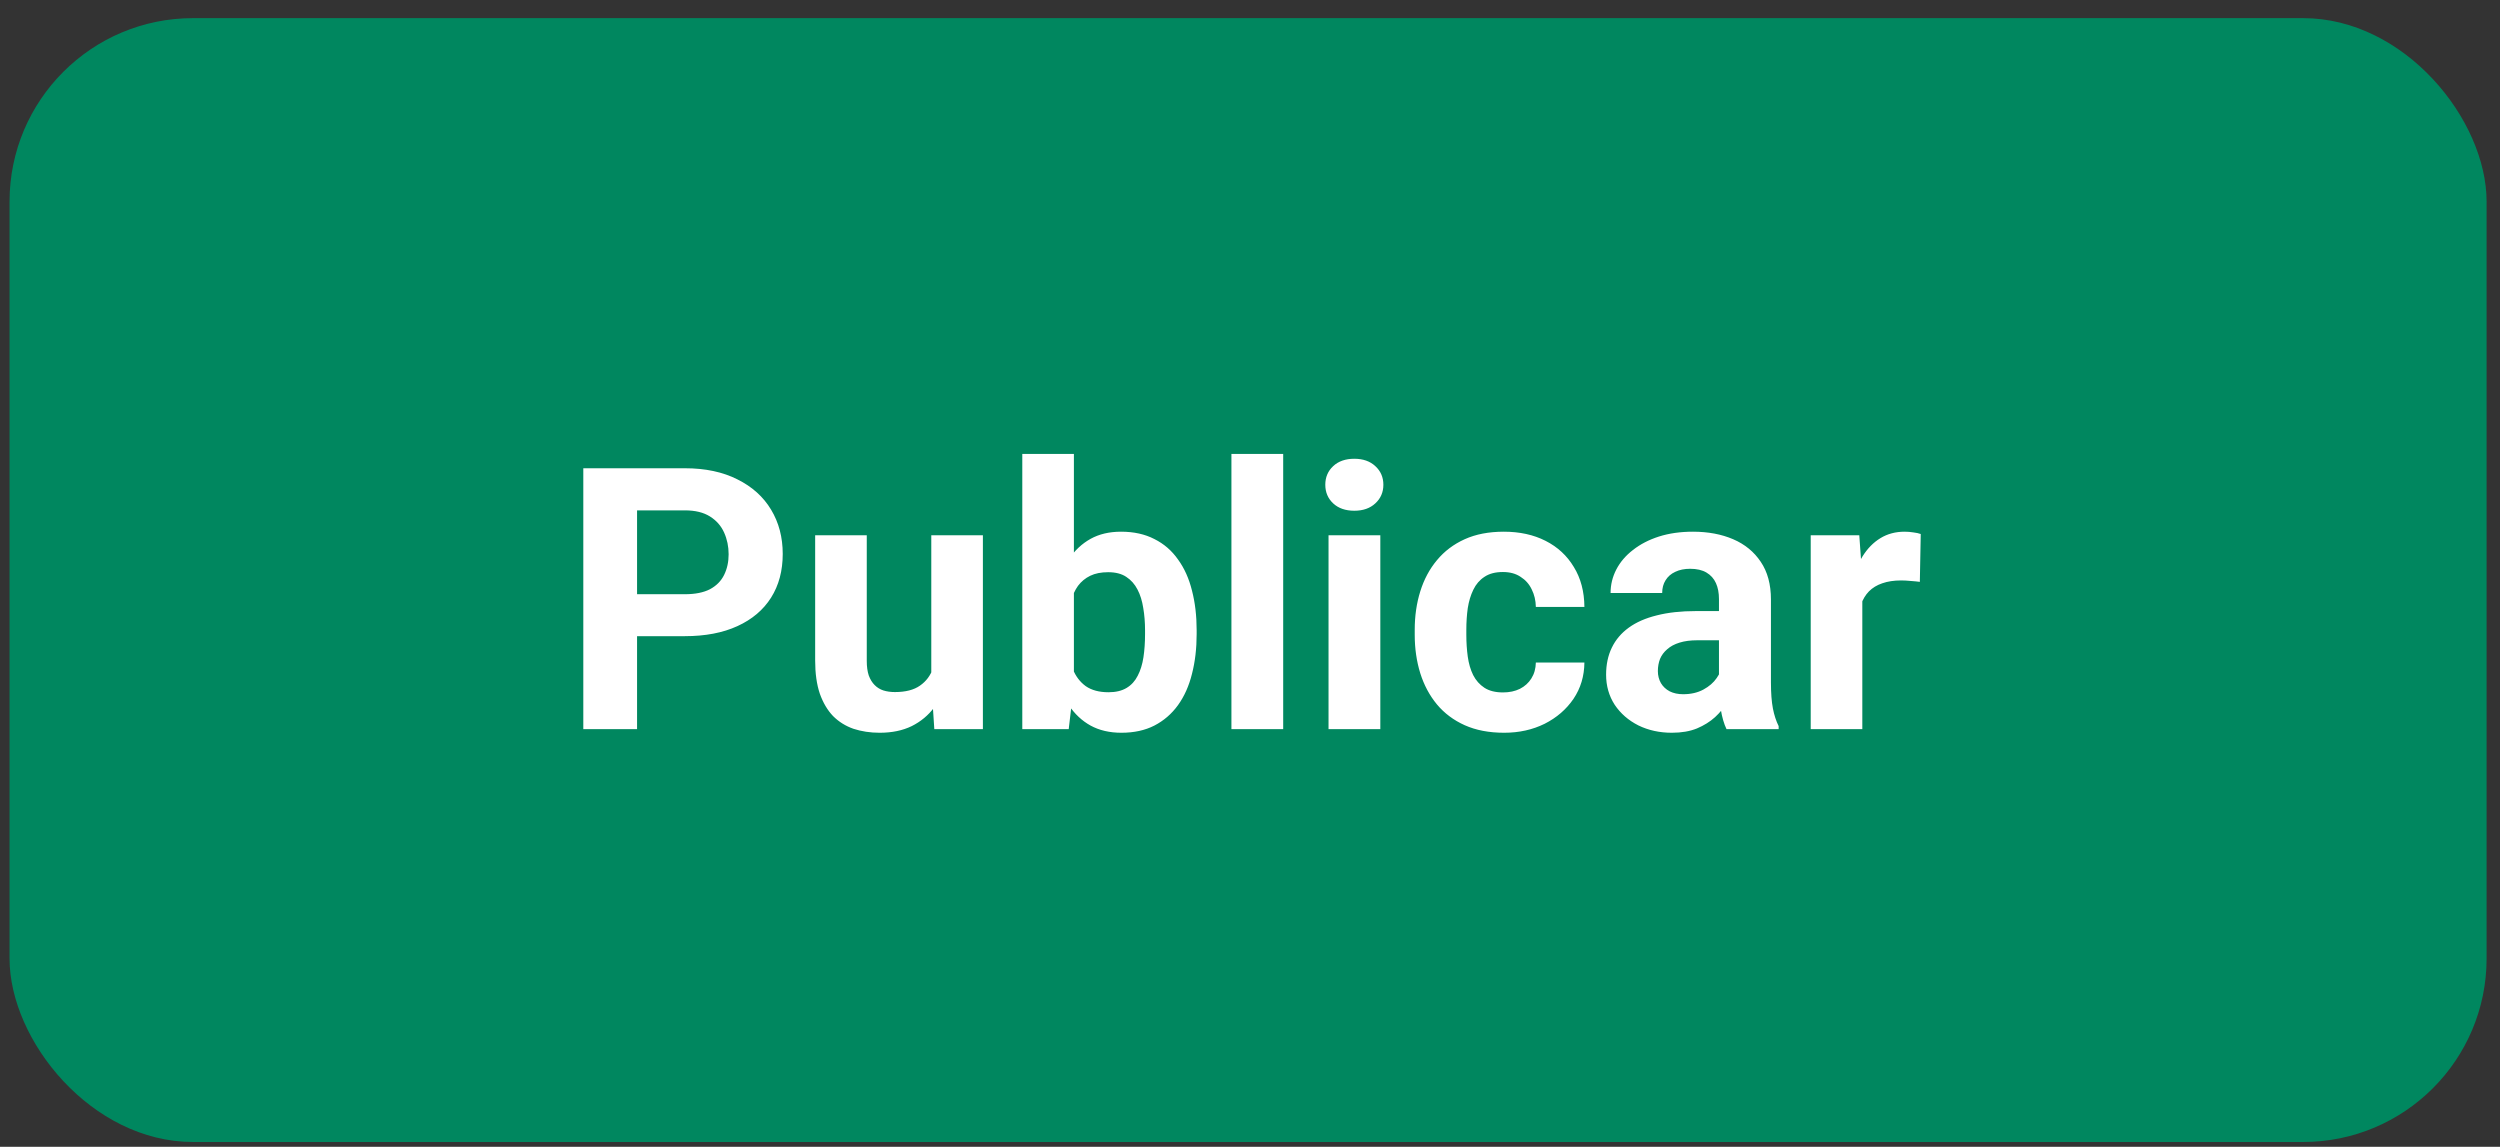<svg width="109" height="50" viewBox="0 0 109 50" fill="none" xmlns="http://www.w3.org/2000/svg">
<rect x="0" y="0" width="109" height="50" fill="#333333" stroke="none"/>
<rect x="0.416" y="0.791" width="108" height="49" rx="8" fill="#00875F"/>
<path d="M29.861 27.737H26.963V25.908H29.861C30.309 25.908 30.674 25.835 30.955 25.69C31.236 25.539 31.442 25.33 31.572 25.065C31.703 24.799 31.768 24.5 31.768 24.166C31.768 23.828 31.703 23.513 31.572 23.221C31.442 22.929 31.236 22.695 30.955 22.518C30.674 22.341 30.309 22.252 29.861 22.252H27.776V31.791H25.432V20.416H29.861C30.752 20.416 31.515 20.578 32.151 20.901C32.791 21.218 33.281 21.658 33.619 22.221C33.958 22.783 34.127 23.427 34.127 24.151C34.127 24.885 33.958 25.52 33.619 26.057C33.281 26.593 32.791 27.007 32.151 27.299C31.515 27.591 30.752 27.737 29.861 27.737ZM40.604 29.768V23.338H42.854V31.791H40.736L40.604 29.768ZM40.854 28.033L41.518 28.018C41.518 28.58 41.453 29.104 41.322 29.588C41.192 30.067 40.997 30.484 40.736 30.838C40.476 31.187 40.148 31.46 39.752 31.658C39.356 31.851 38.89 31.948 38.354 31.948C37.942 31.948 37.562 31.89 37.213 31.776C36.869 31.656 36.572 31.471 36.322 31.221C36.078 30.966 35.885 30.64 35.744 30.244C35.609 29.843 35.541 29.362 35.541 28.799V23.338H37.791V28.815C37.791 29.065 37.82 29.276 37.877 29.448C37.94 29.619 38.026 29.76 38.135 29.869C38.244 29.979 38.372 30.057 38.518 30.104C38.669 30.151 38.836 30.174 39.018 30.174C39.481 30.174 39.846 30.08 40.111 29.893C40.382 29.705 40.572 29.45 40.682 29.127C40.796 28.799 40.854 28.434 40.854 28.033ZM44.572 19.791H46.822V29.854L46.596 31.791H44.572V19.791ZM52.174 27.479V27.643C52.174 28.273 52.106 28.851 51.971 29.377C51.841 29.903 51.638 30.359 51.361 30.744C51.086 31.125 50.742 31.422 50.33 31.635C49.924 31.843 49.445 31.948 48.893 31.948C48.377 31.948 47.929 31.843 47.549 31.635C47.174 31.427 46.859 31.132 46.604 30.752C46.349 30.372 46.143 29.927 45.986 29.416C45.83 28.906 45.713 28.349 45.635 27.744V27.385C45.713 26.781 45.83 26.224 45.986 25.713C46.143 25.203 46.349 24.757 46.604 24.377C46.859 23.997 47.174 23.703 47.549 23.494C47.924 23.286 48.367 23.182 48.877 23.182C49.434 23.182 49.919 23.289 50.33 23.502C50.747 23.71 51.091 24.007 51.361 24.393C51.638 24.773 51.841 25.226 51.971 25.752C52.106 26.273 52.174 26.849 52.174 27.479ZM49.924 27.643V27.479C49.924 27.135 49.898 26.812 49.846 26.51C49.799 26.203 49.716 25.934 49.596 25.705C49.476 25.471 49.312 25.286 49.104 25.151C48.901 25.015 48.638 24.948 48.315 24.948C48.007 24.948 47.747 25 47.533 25.104C47.32 25.208 47.143 25.354 47.002 25.541C46.867 25.729 46.765 25.953 46.697 26.213C46.63 26.468 46.588 26.75 46.572 27.057V28.08C46.588 28.492 46.656 28.856 46.776 29.174C46.901 29.487 47.088 29.734 47.338 29.916C47.593 30.093 47.924 30.182 48.33 30.182C48.648 30.182 48.911 30.119 49.119 29.994C49.328 29.869 49.489 29.692 49.604 29.463C49.724 29.234 49.807 28.966 49.854 28.658C49.901 28.346 49.924 28.007 49.924 27.643ZM55.947 19.791V31.791H53.69V19.791H55.947ZM60.182 23.338V31.791H57.924V23.338H60.182ZM57.783 21.135C57.783 20.807 57.898 20.536 58.127 20.323C58.356 20.109 58.664 20.002 59.049 20.002C59.429 20.002 59.734 20.109 59.963 20.323C60.197 20.536 60.315 20.807 60.315 21.135C60.315 21.463 60.197 21.734 59.963 21.948C59.734 22.161 59.429 22.268 59.049 22.268C58.664 22.268 58.356 22.161 58.127 21.948C57.898 21.734 57.783 21.463 57.783 21.135ZM65.533 30.19C65.809 30.19 66.054 30.138 66.268 30.033C66.481 29.924 66.648 29.773 66.768 29.58C66.893 29.382 66.958 29.151 66.963 28.885H69.08C69.075 29.479 68.916 30.007 68.604 30.471C68.291 30.929 67.872 31.291 67.346 31.557C66.82 31.817 66.231 31.948 65.58 31.948C64.924 31.948 64.351 31.838 63.861 31.619C63.377 31.401 62.974 31.099 62.651 30.713C62.328 30.323 62.086 29.869 61.924 29.354C61.763 28.833 61.682 28.276 61.682 27.682V27.455C61.682 26.856 61.763 26.299 61.924 25.783C62.086 25.263 62.328 24.809 62.651 24.424C62.974 24.033 63.377 23.729 63.861 23.51C64.346 23.291 64.914 23.182 65.565 23.182C66.257 23.182 66.864 23.315 67.385 23.58C67.911 23.846 68.322 24.226 68.619 24.721C68.921 25.21 69.075 25.791 69.08 26.463H66.963C66.958 26.182 66.898 25.927 66.783 25.698C66.674 25.468 66.513 25.286 66.299 25.151C66.091 25.01 65.833 24.94 65.526 24.94C65.197 24.94 64.929 25.01 64.721 25.151C64.513 25.286 64.351 25.474 64.237 25.713C64.122 25.948 64.041 26.216 63.994 26.518C63.953 26.815 63.932 27.127 63.932 27.455V27.682C63.932 28.01 63.953 28.325 63.994 28.627C64.036 28.929 64.114 29.198 64.229 29.432C64.349 29.666 64.513 29.851 64.721 29.987C64.929 30.122 65.2 30.19 65.533 30.19ZM74.947 29.885V26.119C74.947 25.849 74.903 25.617 74.815 25.424C74.726 25.226 74.588 25.073 74.401 24.963C74.218 24.854 73.981 24.799 73.69 24.799C73.44 24.799 73.224 24.843 73.041 24.932C72.859 25.015 72.718 25.138 72.619 25.299C72.52 25.455 72.471 25.64 72.471 25.854H70.221C70.221 25.494 70.304 25.153 70.471 24.83C70.638 24.507 70.88 24.224 71.197 23.979C71.515 23.729 71.893 23.533 72.33 23.393C72.773 23.252 73.268 23.182 73.815 23.182C74.471 23.182 75.054 23.291 75.565 23.51C76.075 23.729 76.476 24.057 76.768 24.494C77.065 24.932 77.213 25.479 77.213 26.135V29.752C77.213 30.216 77.242 30.596 77.299 30.893C77.356 31.184 77.44 31.44 77.549 31.658V31.791H75.276C75.166 31.562 75.083 31.276 75.026 30.932C74.974 30.583 74.947 30.234 74.947 29.885ZM75.244 26.643L75.26 27.916H74.002C73.705 27.916 73.447 27.95 73.229 28.018C73.01 28.085 72.83 28.182 72.69 28.307C72.549 28.427 72.445 28.567 72.377 28.729C72.315 28.89 72.283 29.067 72.283 29.26C72.283 29.453 72.328 29.627 72.416 29.783C72.505 29.934 72.632 30.054 72.799 30.143C72.966 30.226 73.161 30.268 73.385 30.268C73.724 30.268 74.018 30.2 74.268 30.065C74.518 29.929 74.71 29.763 74.846 29.565C74.987 29.367 75.059 29.179 75.065 29.002L75.658 29.955C75.575 30.169 75.46 30.39 75.315 30.619C75.174 30.849 74.994 31.065 74.776 31.268C74.557 31.466 74.294 31.63 73.987 31.76C73.679 31.885 73.315 31.948 72.893 31.948C72.356 31.948 71.869 31.841 71.432 31.627C70.999 31.408 70.656 31.109 70.401 30.729C70.151 30.343 70.026 29.906 70.026 29.416C70.026 28.974 70.109 28.58 70.276 28.237C70.442 27.893 70.687 27.604 71.01 27.369C71.338 27.13 71.747 26.95 72.237 26.83C72.726 26.705 73.294 26.643 73.94 26.643H75.244ZM81.197 25.182V31.791H78.947V23.338H81.065L81.197 25.182ZM83.744 23.283L83.705 25.369C83.596 25.354 83.463 25.341 83.307 25.33C83.156 25.315 83.018 25.307 82.893 25.307C82.575 25.307 82.299 25.349 82.065 25.432C81.835 25.51 81.643 25.627 81.487 25.783C81.335 25.94 81.221 26.13 81.143 26.354C81.07 26.578 81.028 26.833 81.018 27.119L80.565 26.979C80.565 26.432 80.619 25.929 80.729 25.471C80.838 25.007 80.997 24.604 81.205 24.26C81.419 23.916 81.679 23.651 81.987 23.463C82.294 23.276 82.645 23.182 83.041 23.182C83.166 23.182 83.294 23.192 83.424 23.213C83.554 23.229 83.661 23.252 83.744 23.283Z" fill="white"/>
</svg>
